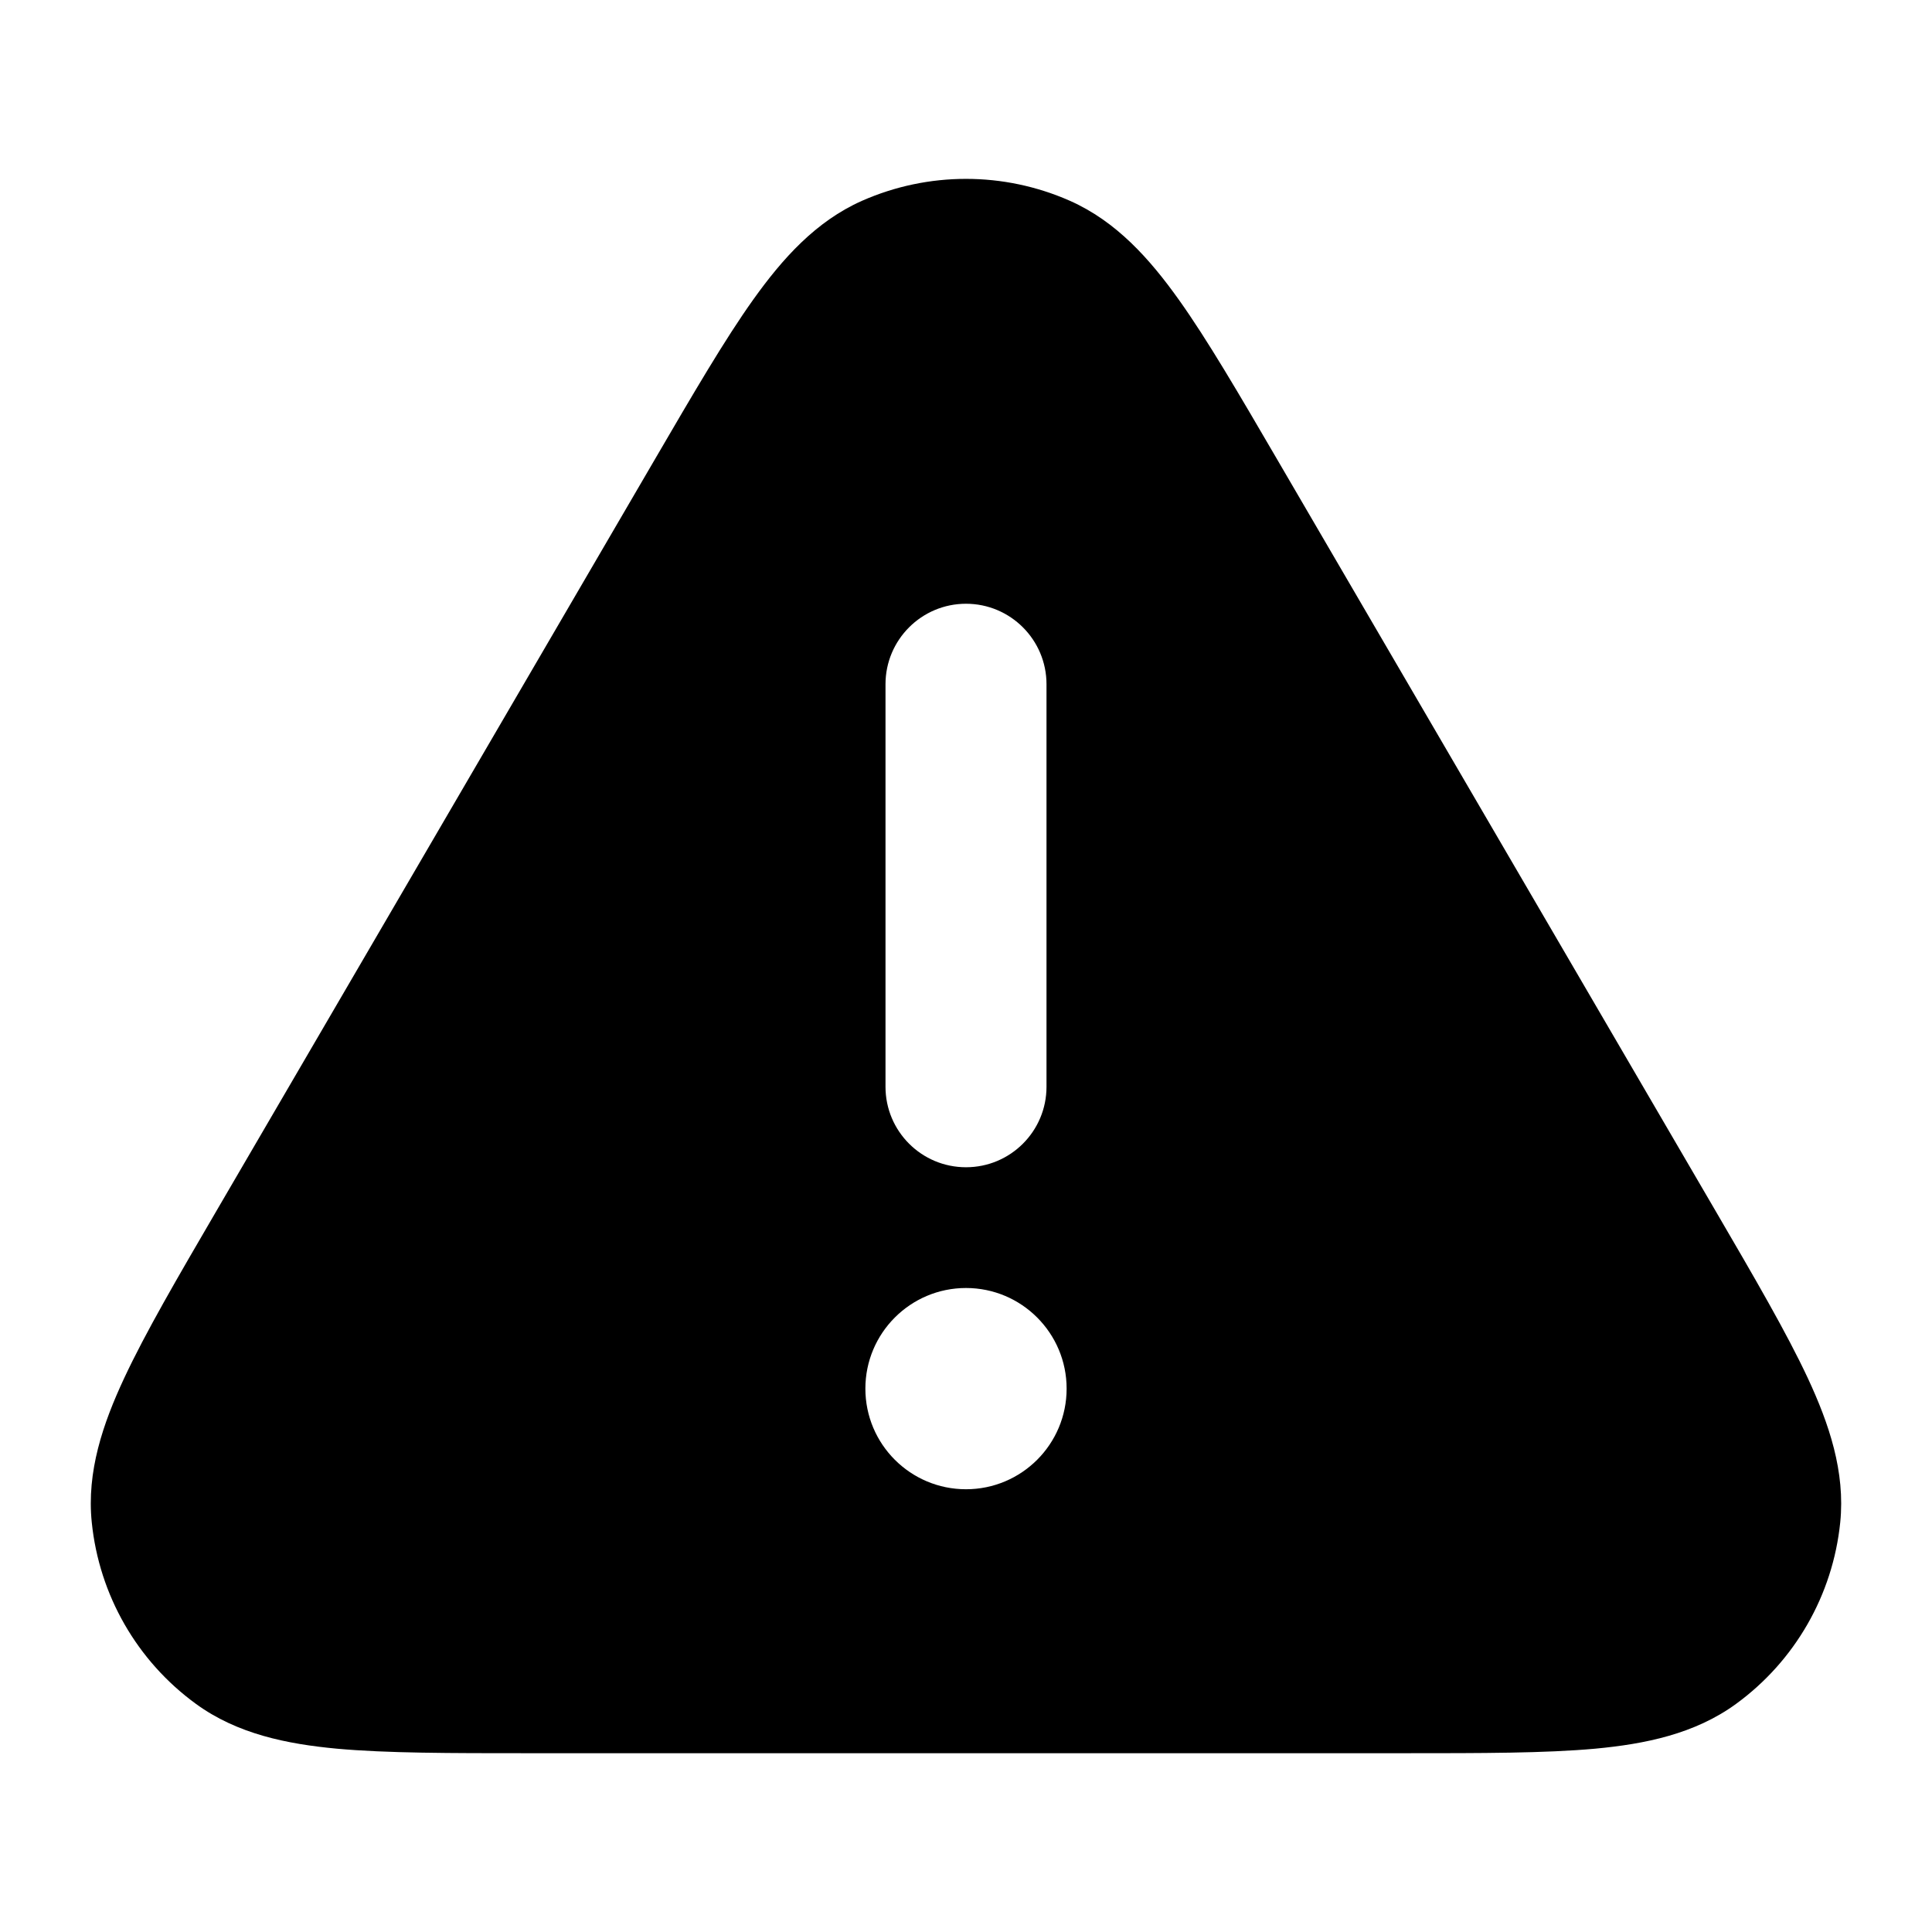 <svg width="24" height="24" viewBox="0 0 24 24" fill="none" xmlns="http://www.w3.org/2000/svg">
<path fill-rule="evenodd" clip-rule="evenodd" d="M13.292 2.495C12.469 2.131 11.531 2.131 10.707 2.495C10.133 2.75 9.719 3.215 9.359 3.719C9.002 4.219 8.61 4.892 8.134 5.708L2.686 15.047C2.203 15.875 1.806 16.556 1.543 17.119C1.278 17.686 1.075 18.282 1.14 18.912C1.232 19.814 1.702 20.634 2.435 21.167C2.947 21.54 3.564 21.665 4.187 21.723C4.806 21.779 5.594 21.779 6.552 21.779L17.448 21.779C18.406 21.779 19.194 21.779 19.813 21.723C20.436 21.665 21.053 21.54 21.565 21.167C22.297 20.634 22.768 19.814 22.86 18.912C22.924 18.282 22.721 17.686 22.457 17.119C22.194 16.556 21.797 15.875 21.314 15.047L15.866 5.708C15.39 4.892 14.998 4.219 14.641 3.719C14.281 3.215 13.867 2.75 13.292 2.495ZM12 7.5C12.552 7.5 13 7.948 13 8.5V13.5C13 14.053 12.552 14.5 12 14.5C11.448 14.5 11 14.053 11 13.5V8.5C11 7.948 11.448 7.5 12 7.5ZM12 18.5C12.69 18.5 13.25 17.941 13.25 17.25C13.25 16.56 12.69 16 12 16C11.31 16 10.75 16.56 10.75 17.25C10.75 17.941 11.31 18.5 12 18.5Z" fill="black"/>
</svg>
